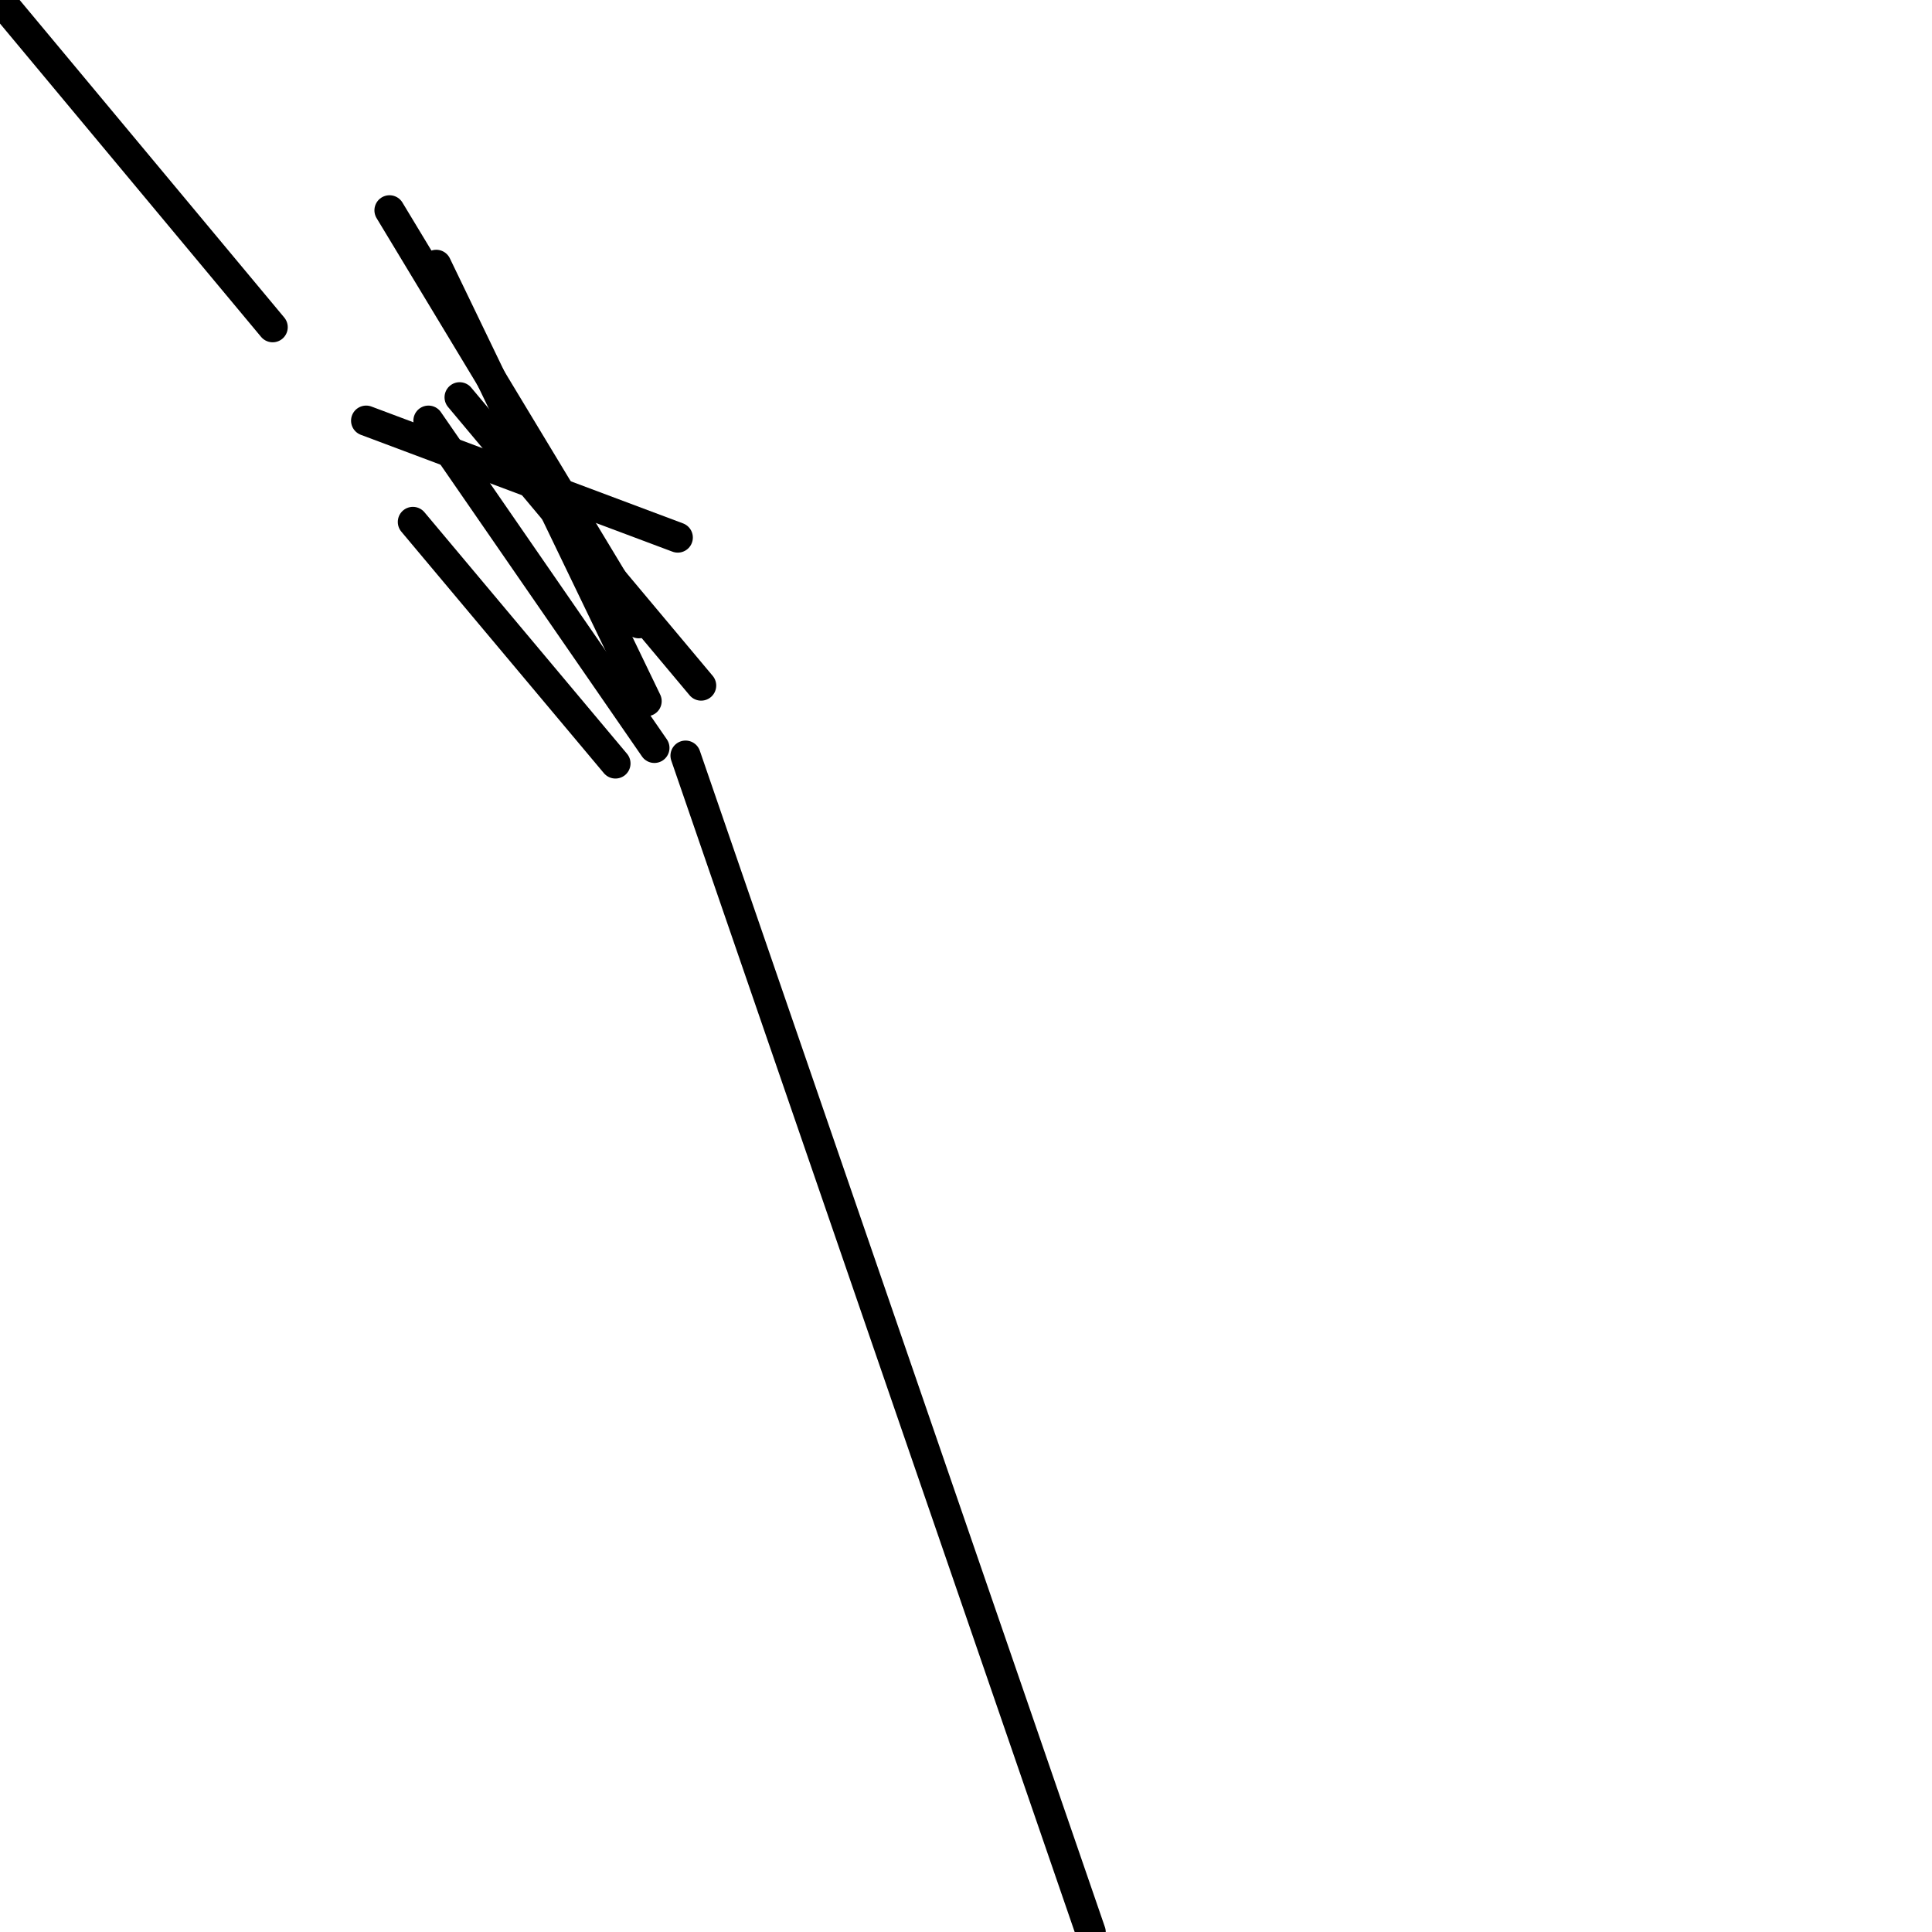 <?xml version="1.0" encoding="utf-8" ?>
<svg baseProfile="full" height="256" version="1.1" width="256" xmlns="http://www.w3.org/2000/svg" xmlns:ev="http://www.w3.org/2001/xml-events" xmlns:xlink="http://www.w3.org/1999/xlink"><defs /><polyline fill="none" points="36.129,43.355 0.0,0.0" stroke="black" stroke-linecap="round" stroke-width="4" /><polyline fill="none" points="85.677,92.903 57.806,35.097" stroke="black" stroke-linecap="round" stroke-width="4" /><polyline fill="none" points="86.71,99.097 56.774,55.742" stroke="black" stroke-linecap="round" stroke-width="4" /><polyline fill="none" points="81.548,101.161 54.71,69.161" stroke="black" stroke-linecap="round" stroke-width="4" /><polyline fill="none" points="89.806,71.226 48.516,55.742" stroke="black" stroke-linecap="round" stroke-width="4" /><polyline fill="none" points="92.903,90.839 60.903,52.645" stroke="black" stroke-linecap="round" stroke-width="4" /><polyline fill="none" points="84.645,82.581 51.613,27.871" stroke="black" stroke-linecap="round" stroke-width="4" /><polyline fill="none" points="90.839,100.129 144.516,256.0" stroke="black" stroke-linecap="round" stroke-width="4" /></svg>